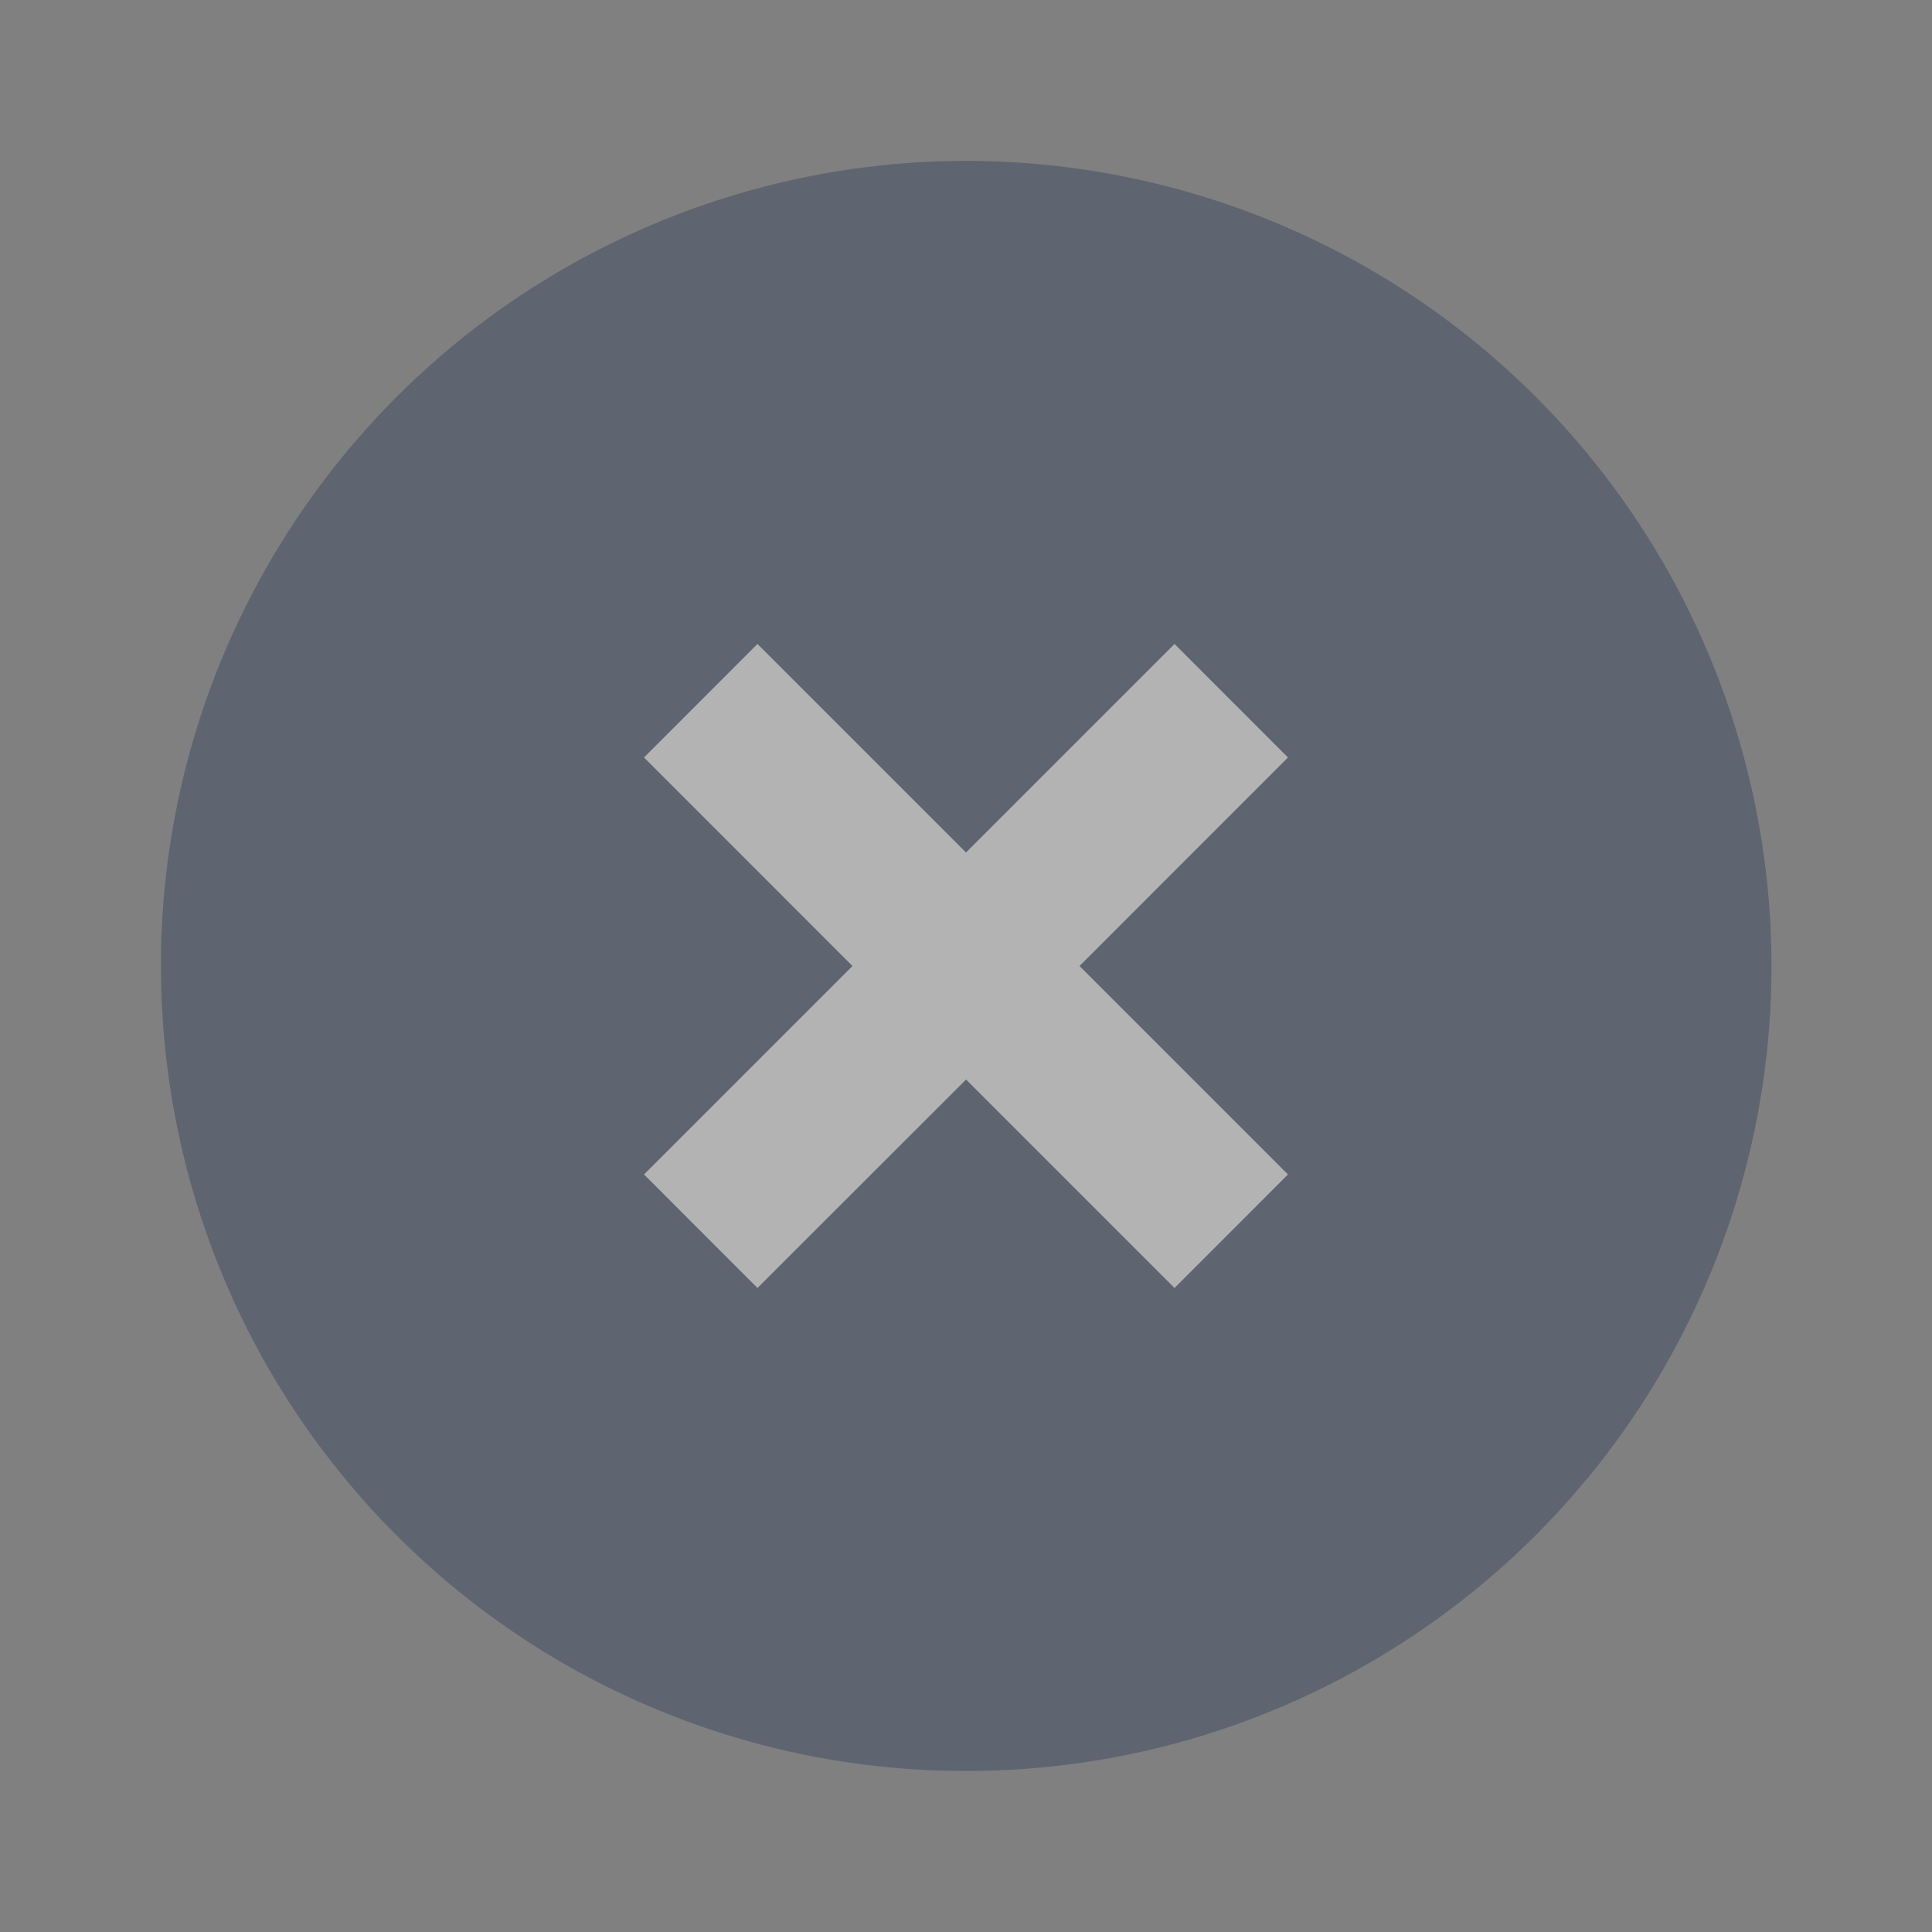 <svg width="29" height="29" viewBox="0 0 29 29" fill="none" xmlns="http://www.w3.org/2000/svg">
<rect x="0" y="0" width="29" height="29" fill="#808080" stroke="none"/>
<g opacity="0.4">
<circle cx="14.5" cy="14.5" r="9.667" fill="white"/>
<path d="M14.5 26.583C11.294 26.586 8.219 25.314 5.953 23.047C3.686 20.78 2.414 17.705 2.417 14.5V14.258C2.515 9.415 5.495 5.099 9.989 3.29C14.482 1.481 19.621 2.529 23.048 5.952C26.506 9.408 27.542 14.608 25.67 19.125C23.799 23.642 19.39 26.586 14.5 26.583ZM14.5 16.203L17.63 19.333L19.333 17.629L16.204 14.5L19.333 11.37L17.63 9.666L14.5 12.796L11.37 9.666L9.667 11.37L12.796 14.5L9.667 17.629L11.37 19.333L14.5 16.205V16.203Z" fill="#2E3A59"/>
</g>
</svg>
